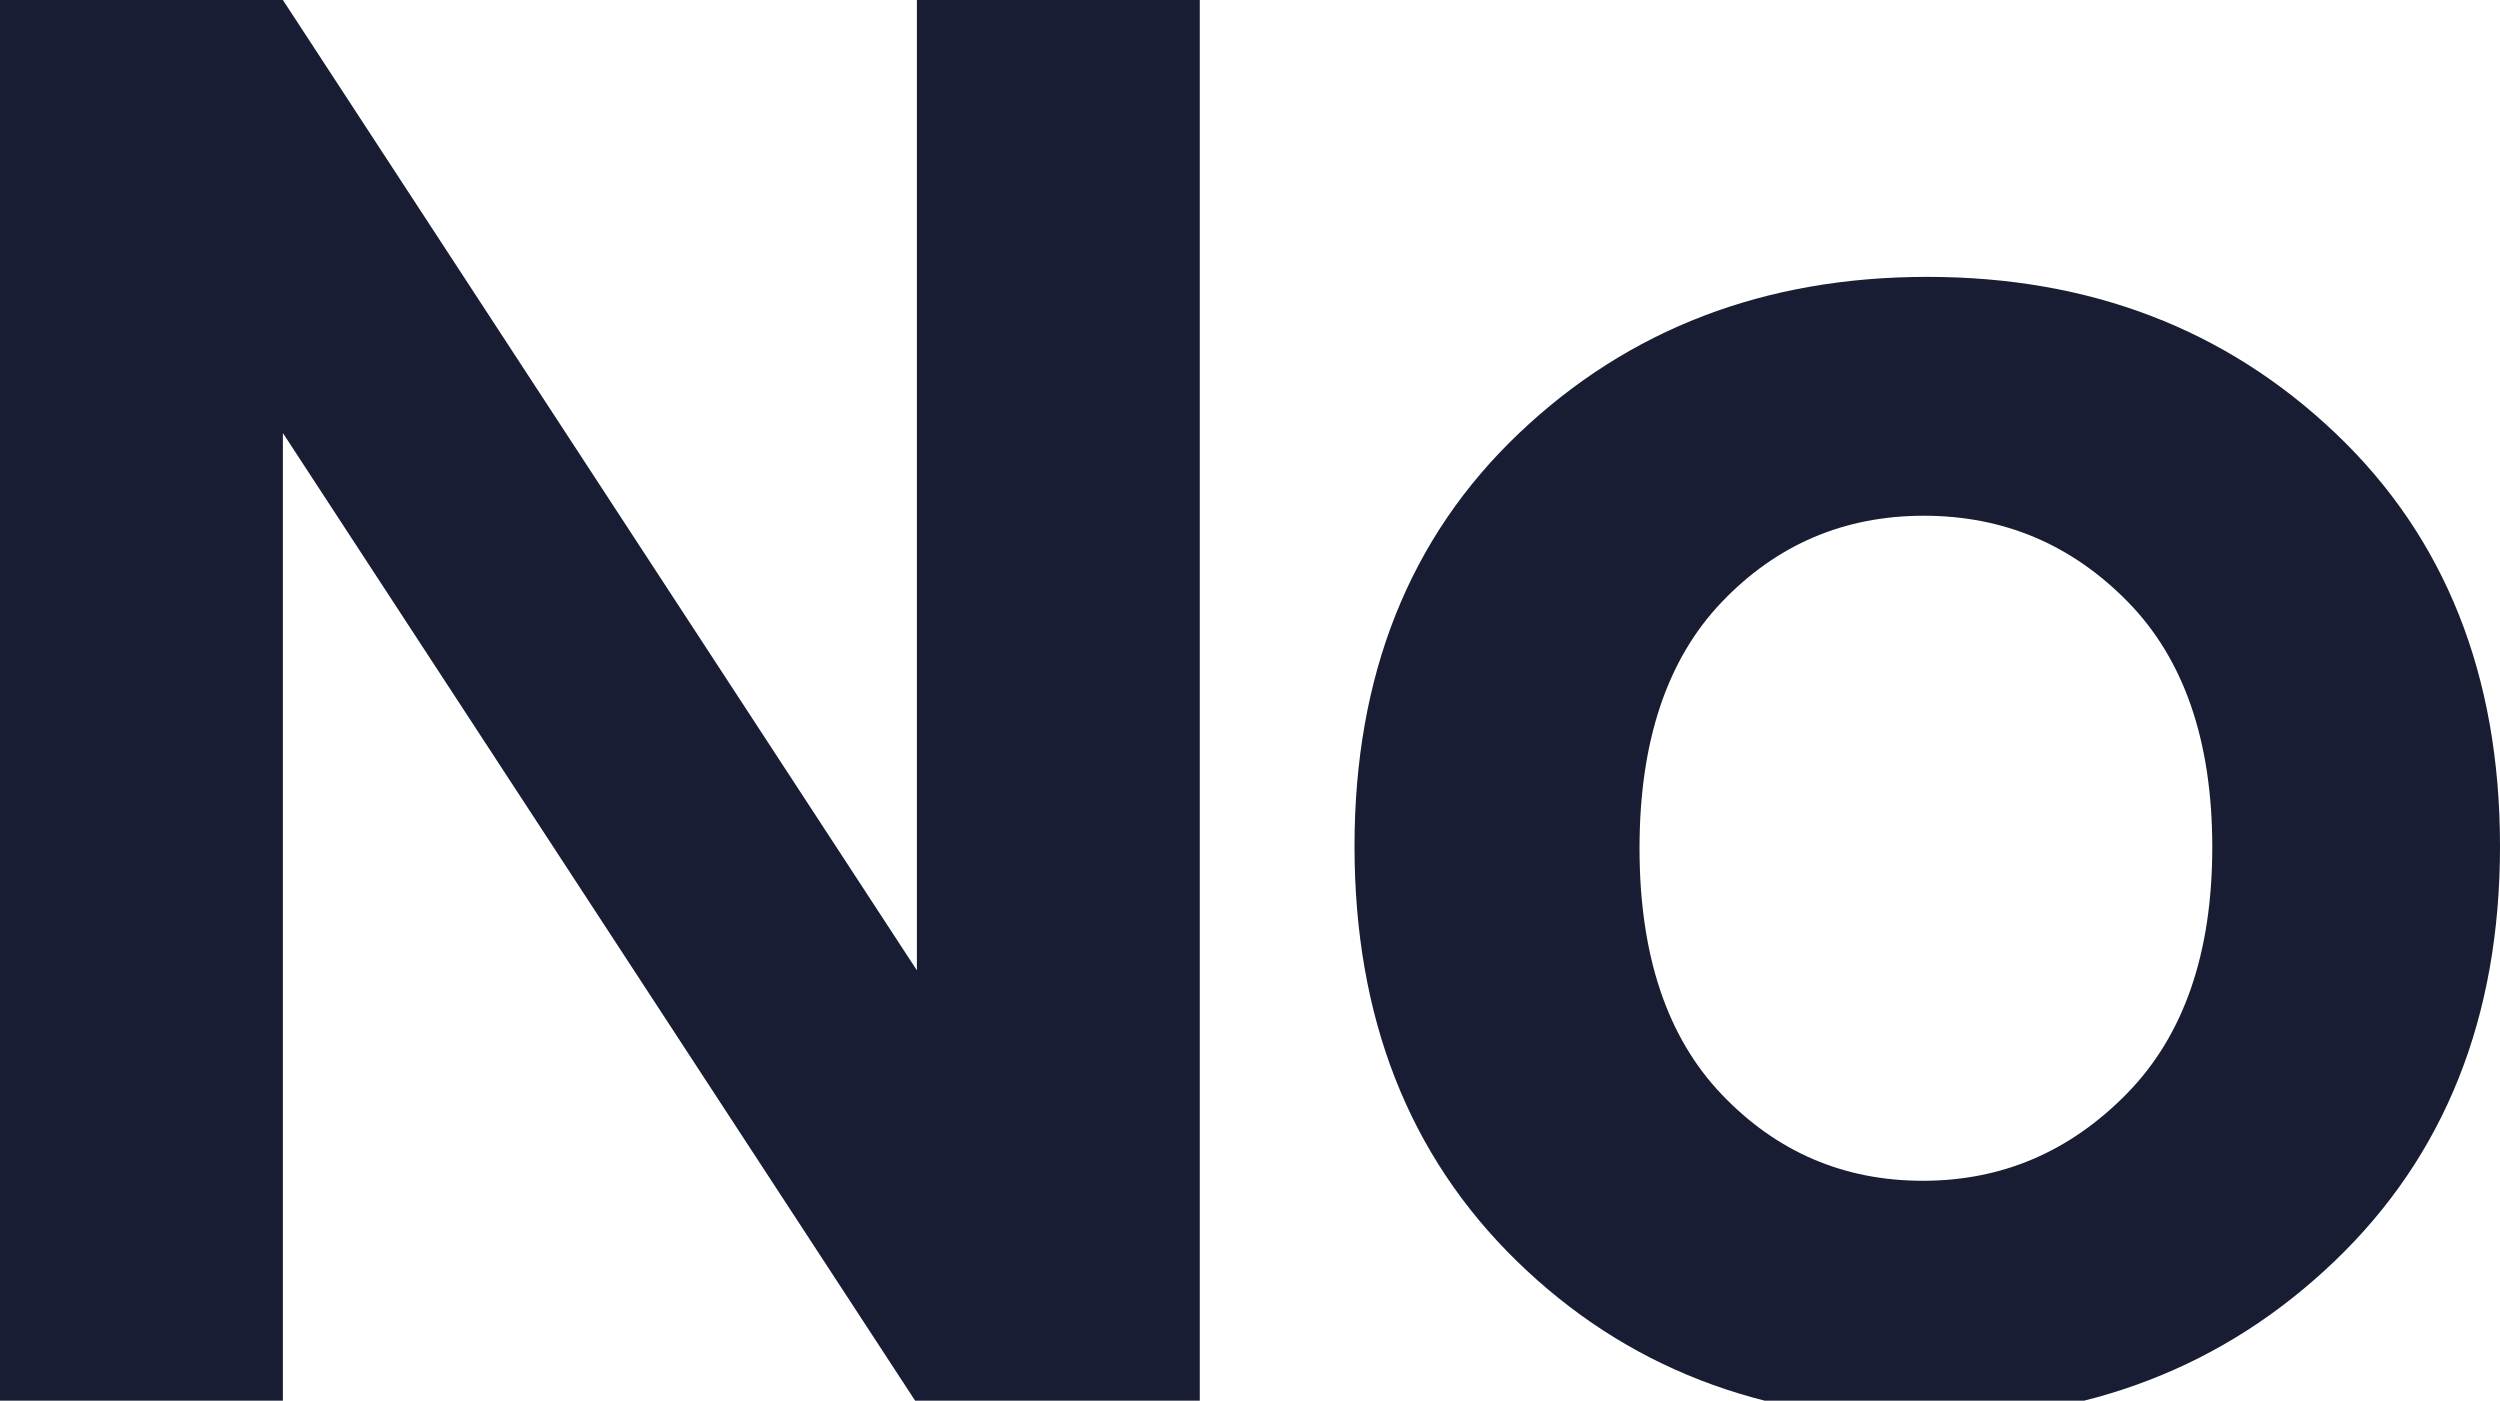 <svg xmlns="http://www.w3.org/2000/svg" width="921" height="516" viewBox="0 0 921 516">
    <path fill="#181D33" d="M104.217 517V159.531L337.783 517H442V0H337.783v357.469L104.217 0H0v517h104.217zm604.674 6c60.11 0 110.489-19.45 151.137-58.35C900.676 425.752 921 374.789 921 311.762c0-63.026-20.2-113.743-60.602-152.15C819.996 121.204 769.863 102 710 102s-109.996 19.204-150.398 57.61C519.201 198.019 499 248.736 499 311.762c0 63.027 19.954 113.99 59.863 152.89C598.773 503.55 648.782 523 708.891 523zm-.502-88c-29.12 0-53.798-10.577-74.035-31.732C614.118 382.113 604 351.858 604 312.5c0-39.357 10.118-69.613 30.354-90.768C654.591 200.577 679.392 190 708.76 190c29.367 0 54.415 10.577 75.145 31.732C804.635 242.887 815 273.02 815 312.13c0 39.111-10.488 69.367-31.465 90.768C762.558 424.3 737.51 435 708.39 435z"/>
</svg>
